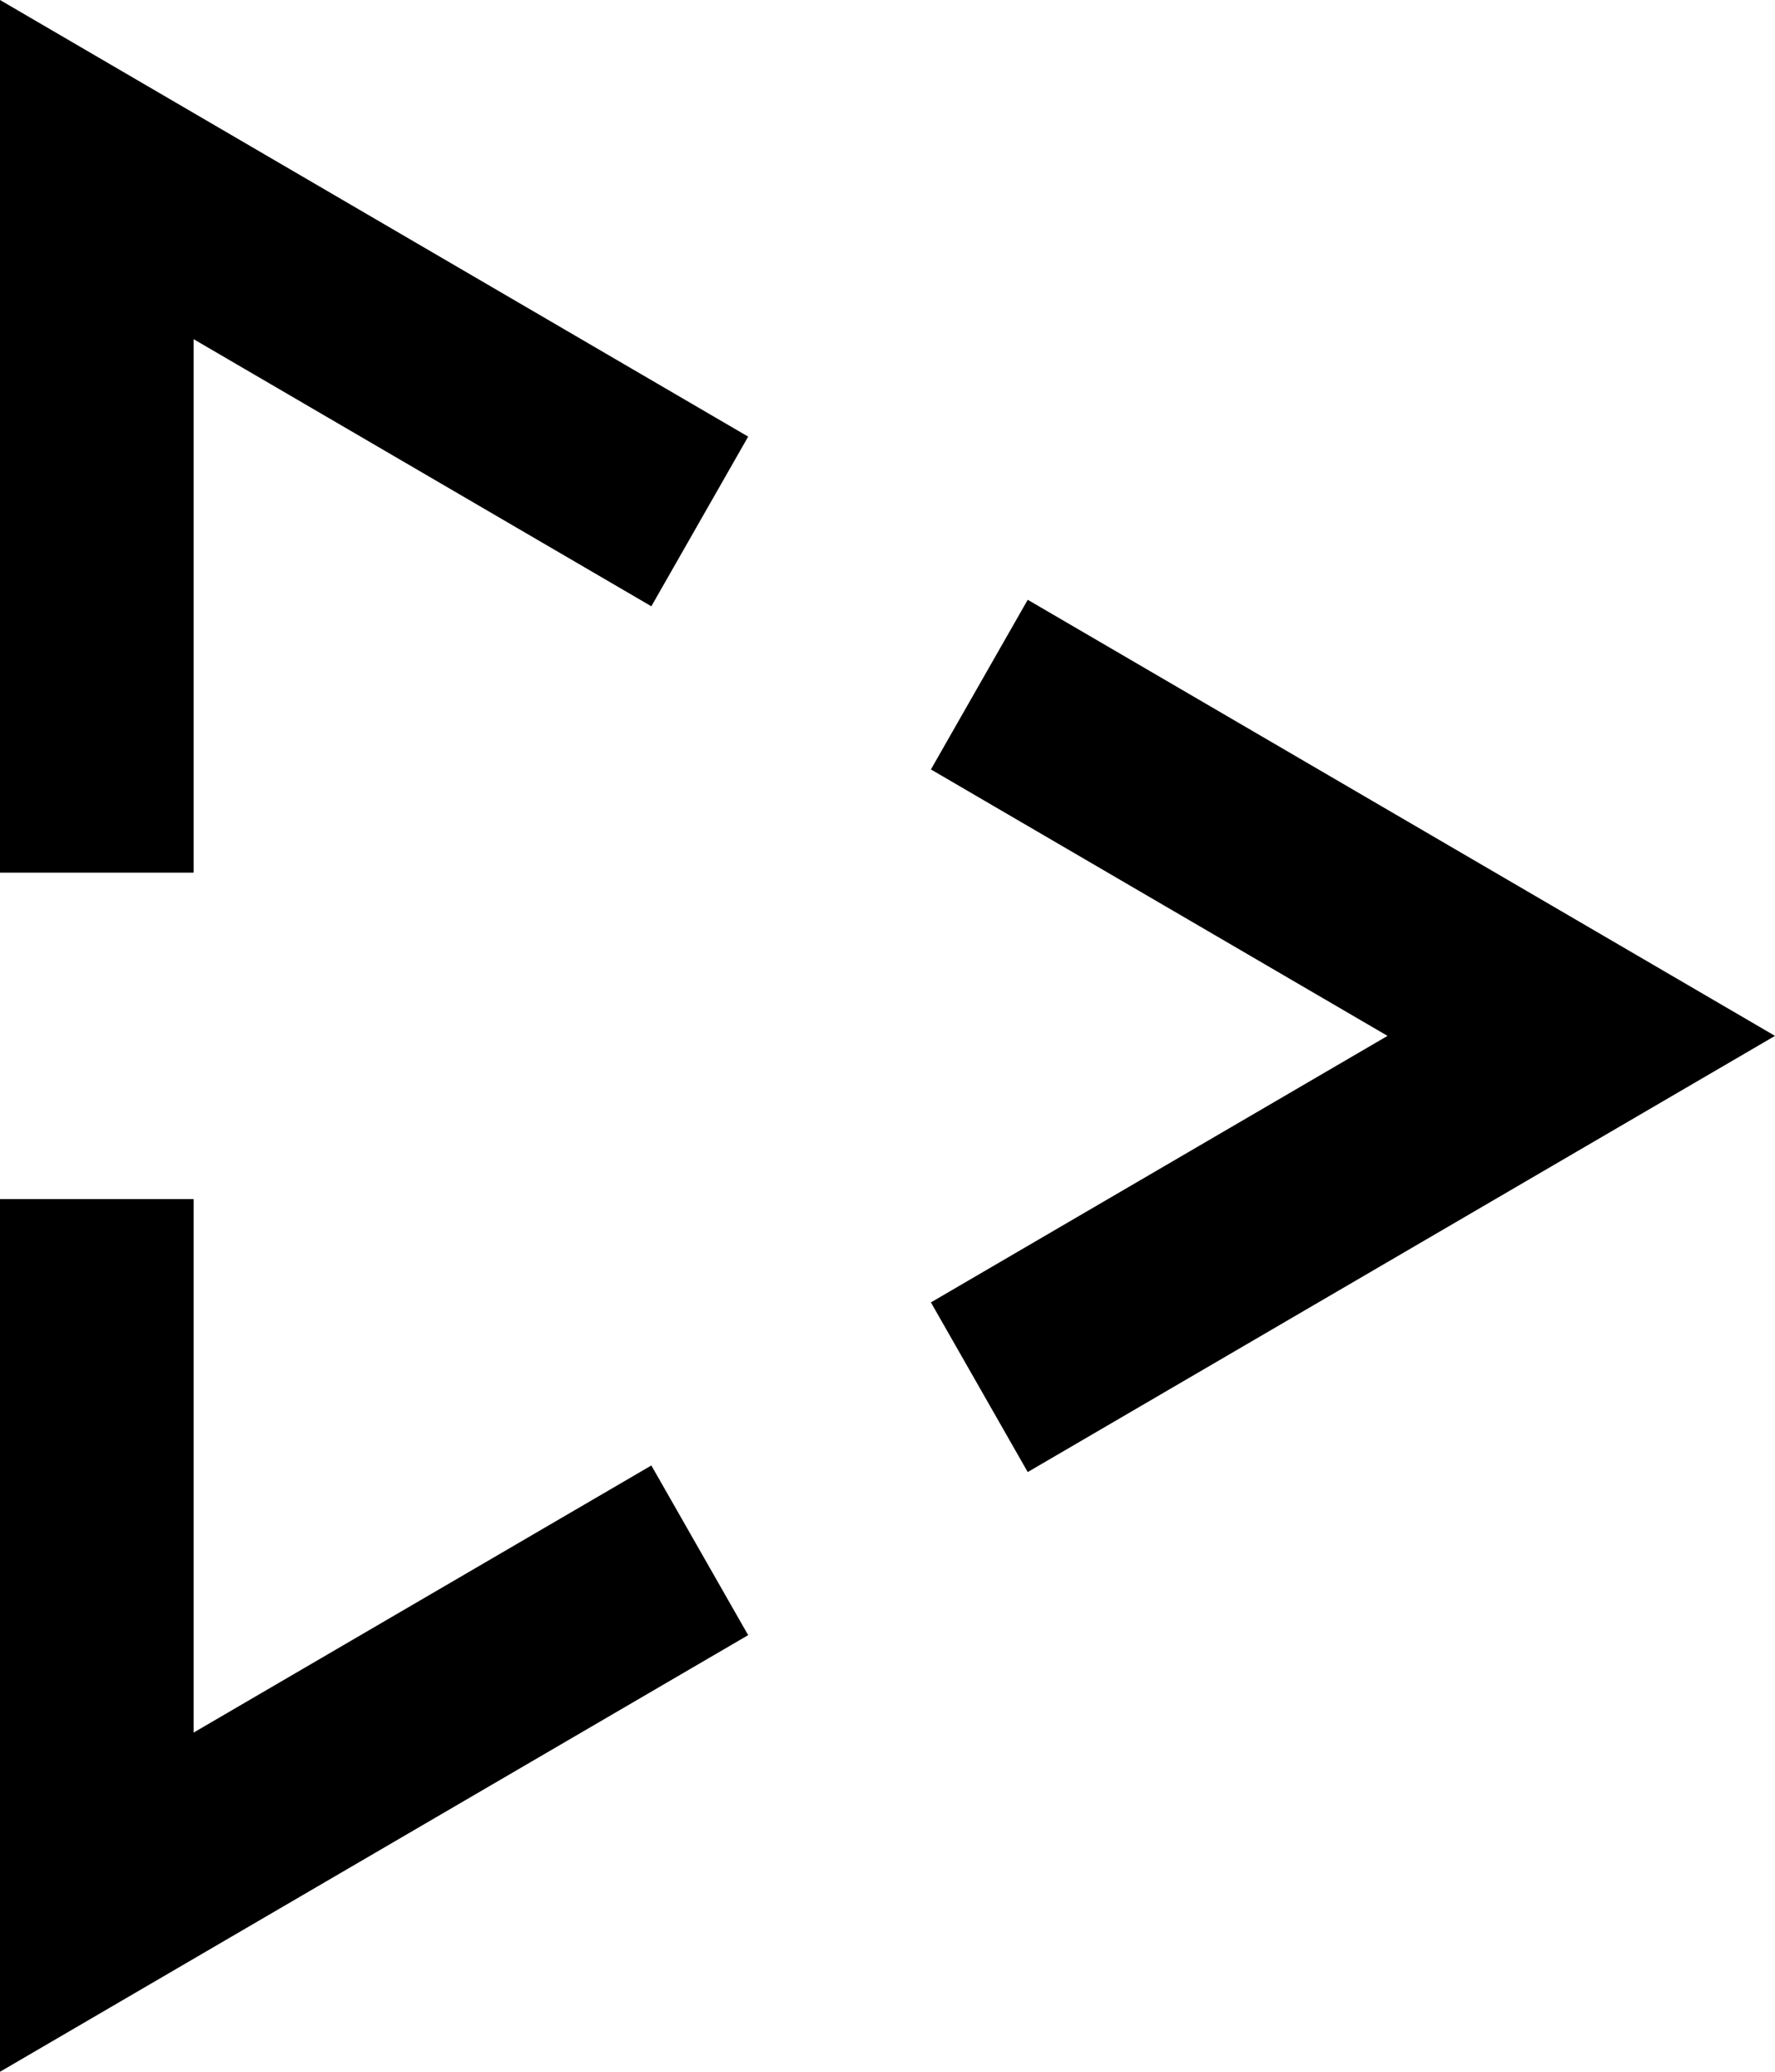 <svg width="24px" height="28px" viewBox="0 0 24 28" version="1.1" xmlns="http://www.w3.org/2000/svg" xmlns:xlink="http://www.w3.org/1999/xlink">
    <title>VideoIndexer Logo</title>
    <defs></defs>
    <g id="✤-Symbols" stroke="none" stroke-width="1" fill="none" fill-rule="evenodd">
        <g id="Indexer-icon" fill="#000000">
            <g id="Group-2">
                <path d="M12.587,10.399 L13.896,8.106 L24,14 L13.896,19.895 L12.587,17.602 L18.761,14 L12.587,10.399 Z M0,0 L10.116,5.901 L8.807,8.194 L2.618,4.584 L2.618,11.794 L0,11.794 L0,0 Z M0,16.206 L2.618,16.206 L2.618,23.416 L8.807,19.806 L10.116,22.099 L0,28 L0,16.206 Z" id="Combined-Shape"></path>
            </g>
        </g>
    </g>
</svg>
